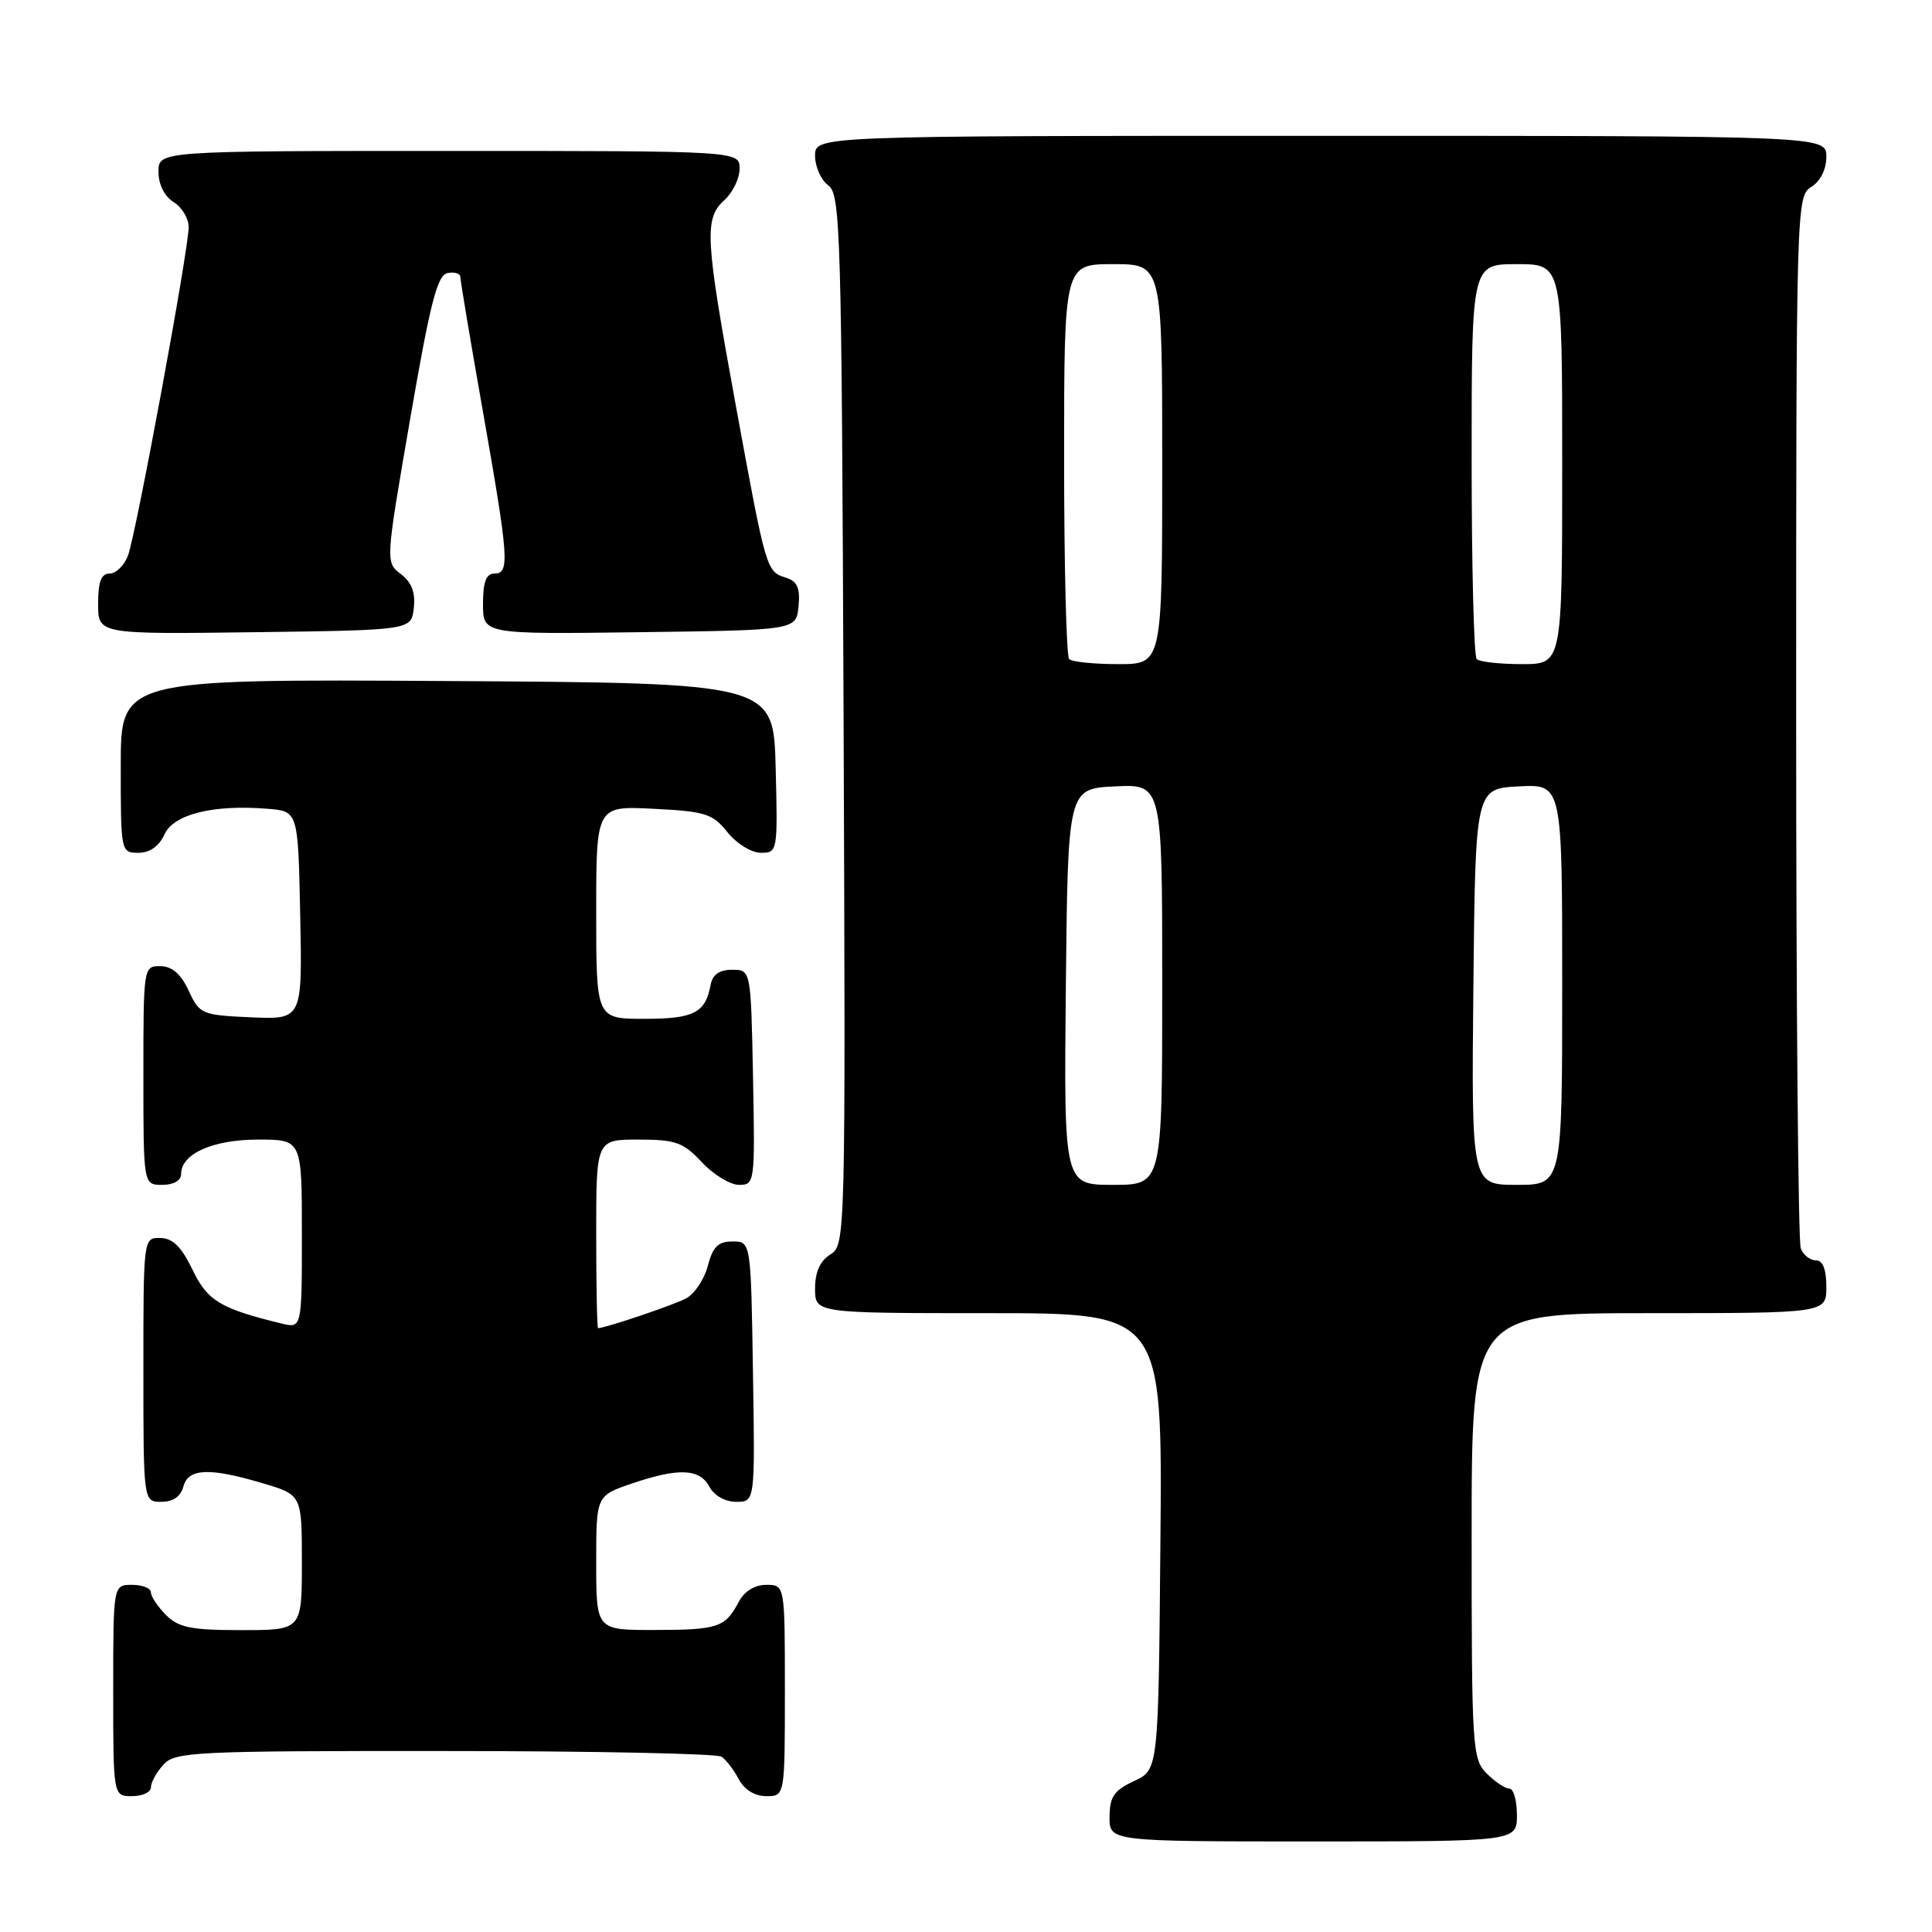 <?xml version="1.0" encoding="UTF-8" standalone="no"?>
<!DOCTYPE svg PUBLIC "-//W3C//DTD SVG 1.1//EN" "http://www.w3.org/Graphics/SVG/1.1/DTD/svg11.dtd" >
<svg xmlns="http://www.w3.org/2000/svg" xmlns:xlink="http://www.w3.org/1999/xlink" version="1.1" viewBox="0 0 256 256">
 <g >
 <path fill="currentColor"
d=" M 201.00 240.50 C 201.00 238.57 200.55 237.00 200.00 237.00 C 199.45 237.00 198.10 236.10 197.00 235.00 C 195.09 233.09 195.00 231.67 195.00 203.50 C 195.00 174.00 195.00 174.00 218.50 174.00 C 242.00 174.00 242.00 174.00 242.00 170.50 C 242.00 168.18 241.53 167.00 240.61 167.00 C 239.84 167.00 238.94 166.29 238.61 165.42 C 238.27 164.55 238.00 132.83 238.00 94.93 C 238.00 27.10 238.03 26.00 240.00 24.77 C 241.22 24.01 242.00 22.44 242.00 20.76 C 242.00 18.00 242.00 18.00 175.00 18.00 C 108.00 18.00 108.00 18.00 108.00 20.64 C 108.00 22.09 108.79 23.86 109.75 24.56 C 111.38 25.75 111.52 30.49 111.78 95.39 C 112.05 164.32 112.03 164.96 110.03 166.22 C 108.66 167.07 108.00 168.55 108.00 170.74 C 108.00 174.00 108.00 174.00 131.01 174.00 C 154.03 174.00 154.03 174.00 153.76 204.25 C 153.50 234.50 153.50 234.50 150.27 236.00 C 147.61 237.24 147.04 238.07 147.02 240.75 C 147.00 244.00 147.00 244.00 174.00 244.00 C 201.00 244.00 201.00 244.00 201.00 240.50 Z  M 20.00 236.83 C 20.00 236.18 20.74 234.83 21.65 233.83 C 23.20 232.12 25.68 232.00 58.90 232.02 C 78.48 232.02 95.00 232.36 95.60 232.77 C 96.21 233.17 97.23 234.51 97.89 235.75 C 98.63 237.15 100.00 238.00 101.54 238.00 C 104.00 238.00 104.00 238.00 104.00 224.00 C 104.00 210.00 104.00 210.00 101.54 210.00 C 100.00 210.00 98.63 210.85 97.89 212.25 C 96.10 215.65 95.14 215.97 86.75 215.98 C 79.00 216.00 79.00 216.00 79.00 207.09 C 79.00 198.19 79.00 198.19 83.68 196.59 C 89.90 194.47 92.71 194.58 94.00 197.00 C 94.63 198.18 96.09 199.00 97.56 199.00 C 100.05 199.00 100.05 199.00 99.77 181.75 C 99.50 164.50 99.50 164.50 97.06 164.50 C 95.16 164.50 94.45 165.20 93.79 167.73 C 93.33 169.50 92.04 171.44 90.92 172.04 C 89.31 172.91 80.33 175.94 79.25 175.99 C 79.11 176.00 79.00 170.38 79.00 163.50 C 79.00 151.00 79.00 151.00 84.60 151.00 C 89.53 151.00 90.53 151.36 93.00 154.00 C 94.54 155.65 96.76 157.00 97.93 157.00 C 100.01 157.00 100.05 156.70 99.78 142.75 C 99.50 128.50 99.50 128.50 97.01 128.50 C 95.32 128.50 94.41 129.14 94.16 130.50 C 93.47 134.22 91.94 135.00 85.38 135.00 C 79.00 135.00 79.00 135.00 79.00 120.89 C 79.00 106.78 79.00 106.78 86.61 107.17 C 93.48 107.51 94.44 107.82 96.40 110.28 C 97.61 111.79 99.57 113.00 100.82 113.00 C 103.03 113.00 103.06 112.83 102.78 101.75 C 102.50 90.50 102.50 90.50 59.25 90.24 C 16.00 89.98 16.00 89.98 16.00 101.49 C 16.00 112.89 16.02 113.00 18.34 113.00 C 19.85 113.00 21.07 112.14 21.79 110.57 C 23.01 107.88 28.24 106.58 35.50 107.17 C 39.50 107.50 39.50 107.50 39.78 121.30 C 40.06 135.09 40.06 135.09 33.28 134.80 C 26.73 134.51 26.45 134.39 25.00 131.27 C 23.97 129.05 22.80 128.04 21.25 128.02 C 19.02 128.00 19.00 128.12 19.00 142.50 C 19.00 157.00 19.00 157.00 21.50 157.00 C 23.01 157.00 24.00 156.43 24.00 155.56 C 24.00 152.87 28.21 151.00 34.22 151.00 C 40.00 151.00 40.00 151.00 40.00 163.52 C 40.00 176.04 40.00 176.04 37.25 175.36 C 29.15 173.38 27.50 172.37 25.50 168.23 C 24.05 165.21 22.88 164.06 21.25 164.04 C 19.00 164.00 19.00 164.01 19.00 181.50 C 19.00 199.00 19.00 199.00 21.38 199.00 C 22.93 199.00 23.95 198.29 24.29 197.00 C 24.93 194.55 27.71 194.43 34.82 196.54 C 40.00 198.08 40.00 198.08 40.00 207.04 C 40.00 216.00 40.00 216.00 32.00 216.00 C 25.33 216.00 23.67 215.67 22.00 214.00 C 20.90 212.90 20.00 211.55 20.00 211.00 C 20.00 210.45 18.88 210.00 17.50 210.00 C 15.00 210.00 15.00 210.00 15.00 224.00 C 15.00 238.00 15.00 238.00 17.50 238.00 C 18.88 238.00 20.00 237.47 20.00 236.83 Z  M 54.83 80.57 C 55.07 78.52 54.55 77.16 53.12 76.07 C 51.07 74.50 51.07 74.50 54.35 55.50 C 57.01 40.10 57.94 36.44 59.31 36.18 C 60.24 36.00 61.00 36.24 61.00 36.71 C 61.00 37.18 62.34 45.20 63.99 54.53 C 67.43 74.08 67.57 76.00 65.50 76.00 C 64.42 76.00 64.00 77.11 64.00 80.02 C 64.00 84.04 64.00 84.04 84.75 83.77 C 105.50 83.50 105.50 83.50 105.81 80.34 C 106.04 77.91 105.66 77.03 104.15 76.55 C 101.53 75.72 101.53 75.71 97.50 53.74 C 93.42 31.47 93.28 28.96 96.00 26.50 C 97.10 25.50 98.00 23.63 98.00 22.35 C 98.00 20.00 98.00 20.00 59.50 20.00 C 21.00 20.00 21.00 20.00 21.00 22.76 C 21.00 24.44 21.78 26.01 23.00 26.77 C 24.10 27.45 25.00 28.95 25.00 30.09 C 25.00 33.06 18.02 70.83 16.95 73.64 C 16.45 74.94 15.36 76.00 14.52 76.00 C 13.41 76.00 13.00 77.08 13.00 80.02 C 13.00 84.04 13.00 84.04 33.75 83.77 C 54.50 83.50 54.50 83.50 54.83 80.57 Z  M 141.23 130.75 C 141.50 104.50 141.50 104.50 147.75 104.20 C 154.00 103.90 154.00 103.90 154.00 130.45 C 154.00 157.00 154.00 157.00 147.48 157.00 C 140.97 157.00 140.97 157.00 141.23 130.75 Z  M 195.23 130.75 C 195.50 104.50 195.50 104.50 201.25 104.20 C 207.00 103.90 207.00 103.90 207.00 130.45 C 207.00 157.00 207.00 157.00 200.98 157.00 C 194.97 157.00 194.97 157.00 195.23 130.75 Z  M 141.67 87.33 C 141.30 86.97 141.00 75.04 141.00 60.83 C 141.00 35.00 141.00 35.00 147.50 35.00 C 154.00 35.00 154.00 35.00 154.00 61.50 C 154.00 88.00 154.00 88.00 148.17 88.00 C 144.96 88.00 142.03 87.70 141.67 87.33 Z  M 195.67 87.33 C 195.30 86.97 195.00 75.04 195.00 60.83 C 195.00 35.00 195.00 35.00 201.00 35.00 C 207.00 35.00 207.00 35.00 207.00 61.50 C 207.00 88.00 207.00 88.00 201.67 88.00 C 198.73 88.00 196.03 87.70 195.67 87.33 Z "/>
</g>
</svg>